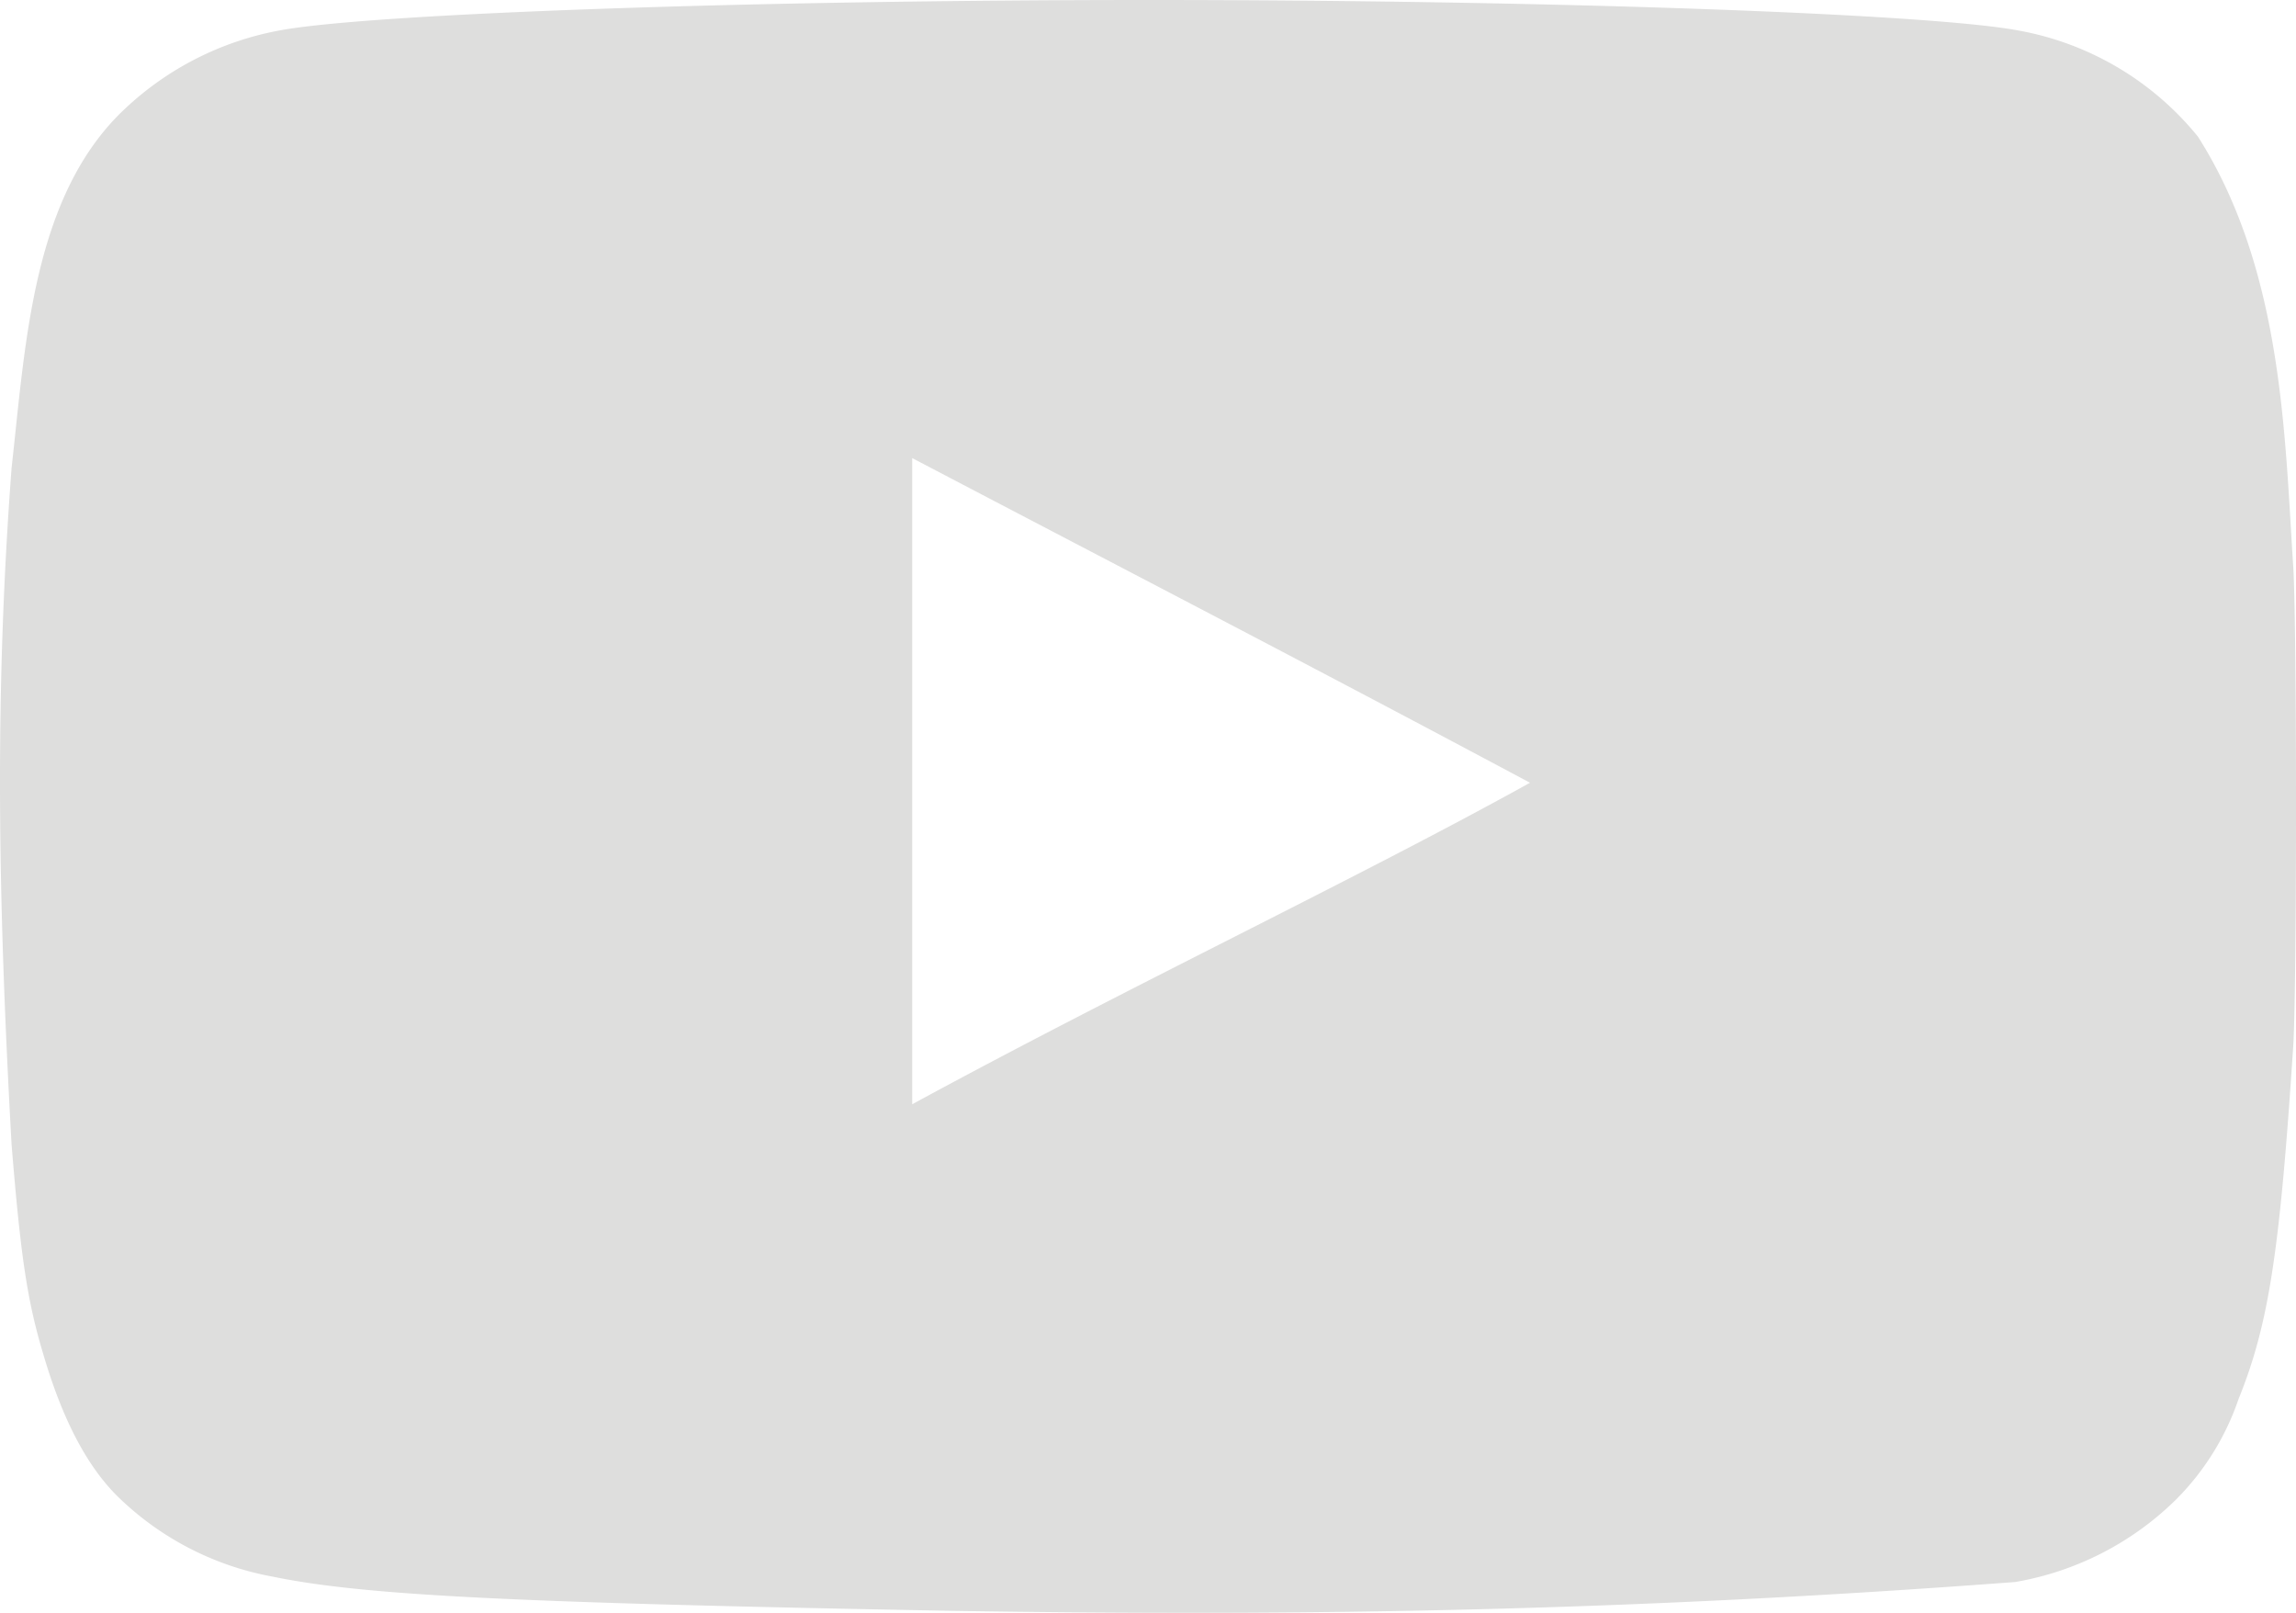 <svg xmlns="http://www.w3.org/2000/svg" viewBox="0 0 284.771 200">
  <title>Asset 409</title>
  <g id="c2ad8949-63b0-4c38-bcd8-693f6e745276" data-name="Layer 2">
    <g id="ff990f88-7864-4e82-a6dd-7a3041b6c91a" data-name="elements">
      <path d="M117.94,199.752c-54.233-.997-72.759-1.897-84.143-4.243a36.976,36.976,0,0,1-19.305-10.038c-3.793-3.799-6.803-9.594-9.151-17.636-2.008-6.692-2.789-12.272-3.904-25.889-1.709-30.727-2.113-55.849,0-83.921C3.18,42.526,4.026,24.124,15.607,13.388A37.99,37.99,0,0,1,34.579,3.793C45.737,1.674,93.277,0,142.491,0c49.103,0,96.748,1.674,107.917,3.793A37.131,37.131,0,0,1,272.62,16.96c10.566,16.622,10.752,37.289,11.818,53.457.444,7.703.444,51.444,0,59.147-1.669,25.55-3.011,34.59-6.805,43.961a32.413,32.413,0,0,1-7.814,12.501,37.423,37.423,0,0,1-19.866,10.153C203.022,199.71,163.17,200.476,117.94,199.752Zm71.869-102.66c-26.111-13.954-51.116-26.892-76.666-40.285v80.126c26.892-14.619,55.246-28.011,76.777-39.952Z" style="fill: #dededd"/>
    </g>
  </g>
</svg>
